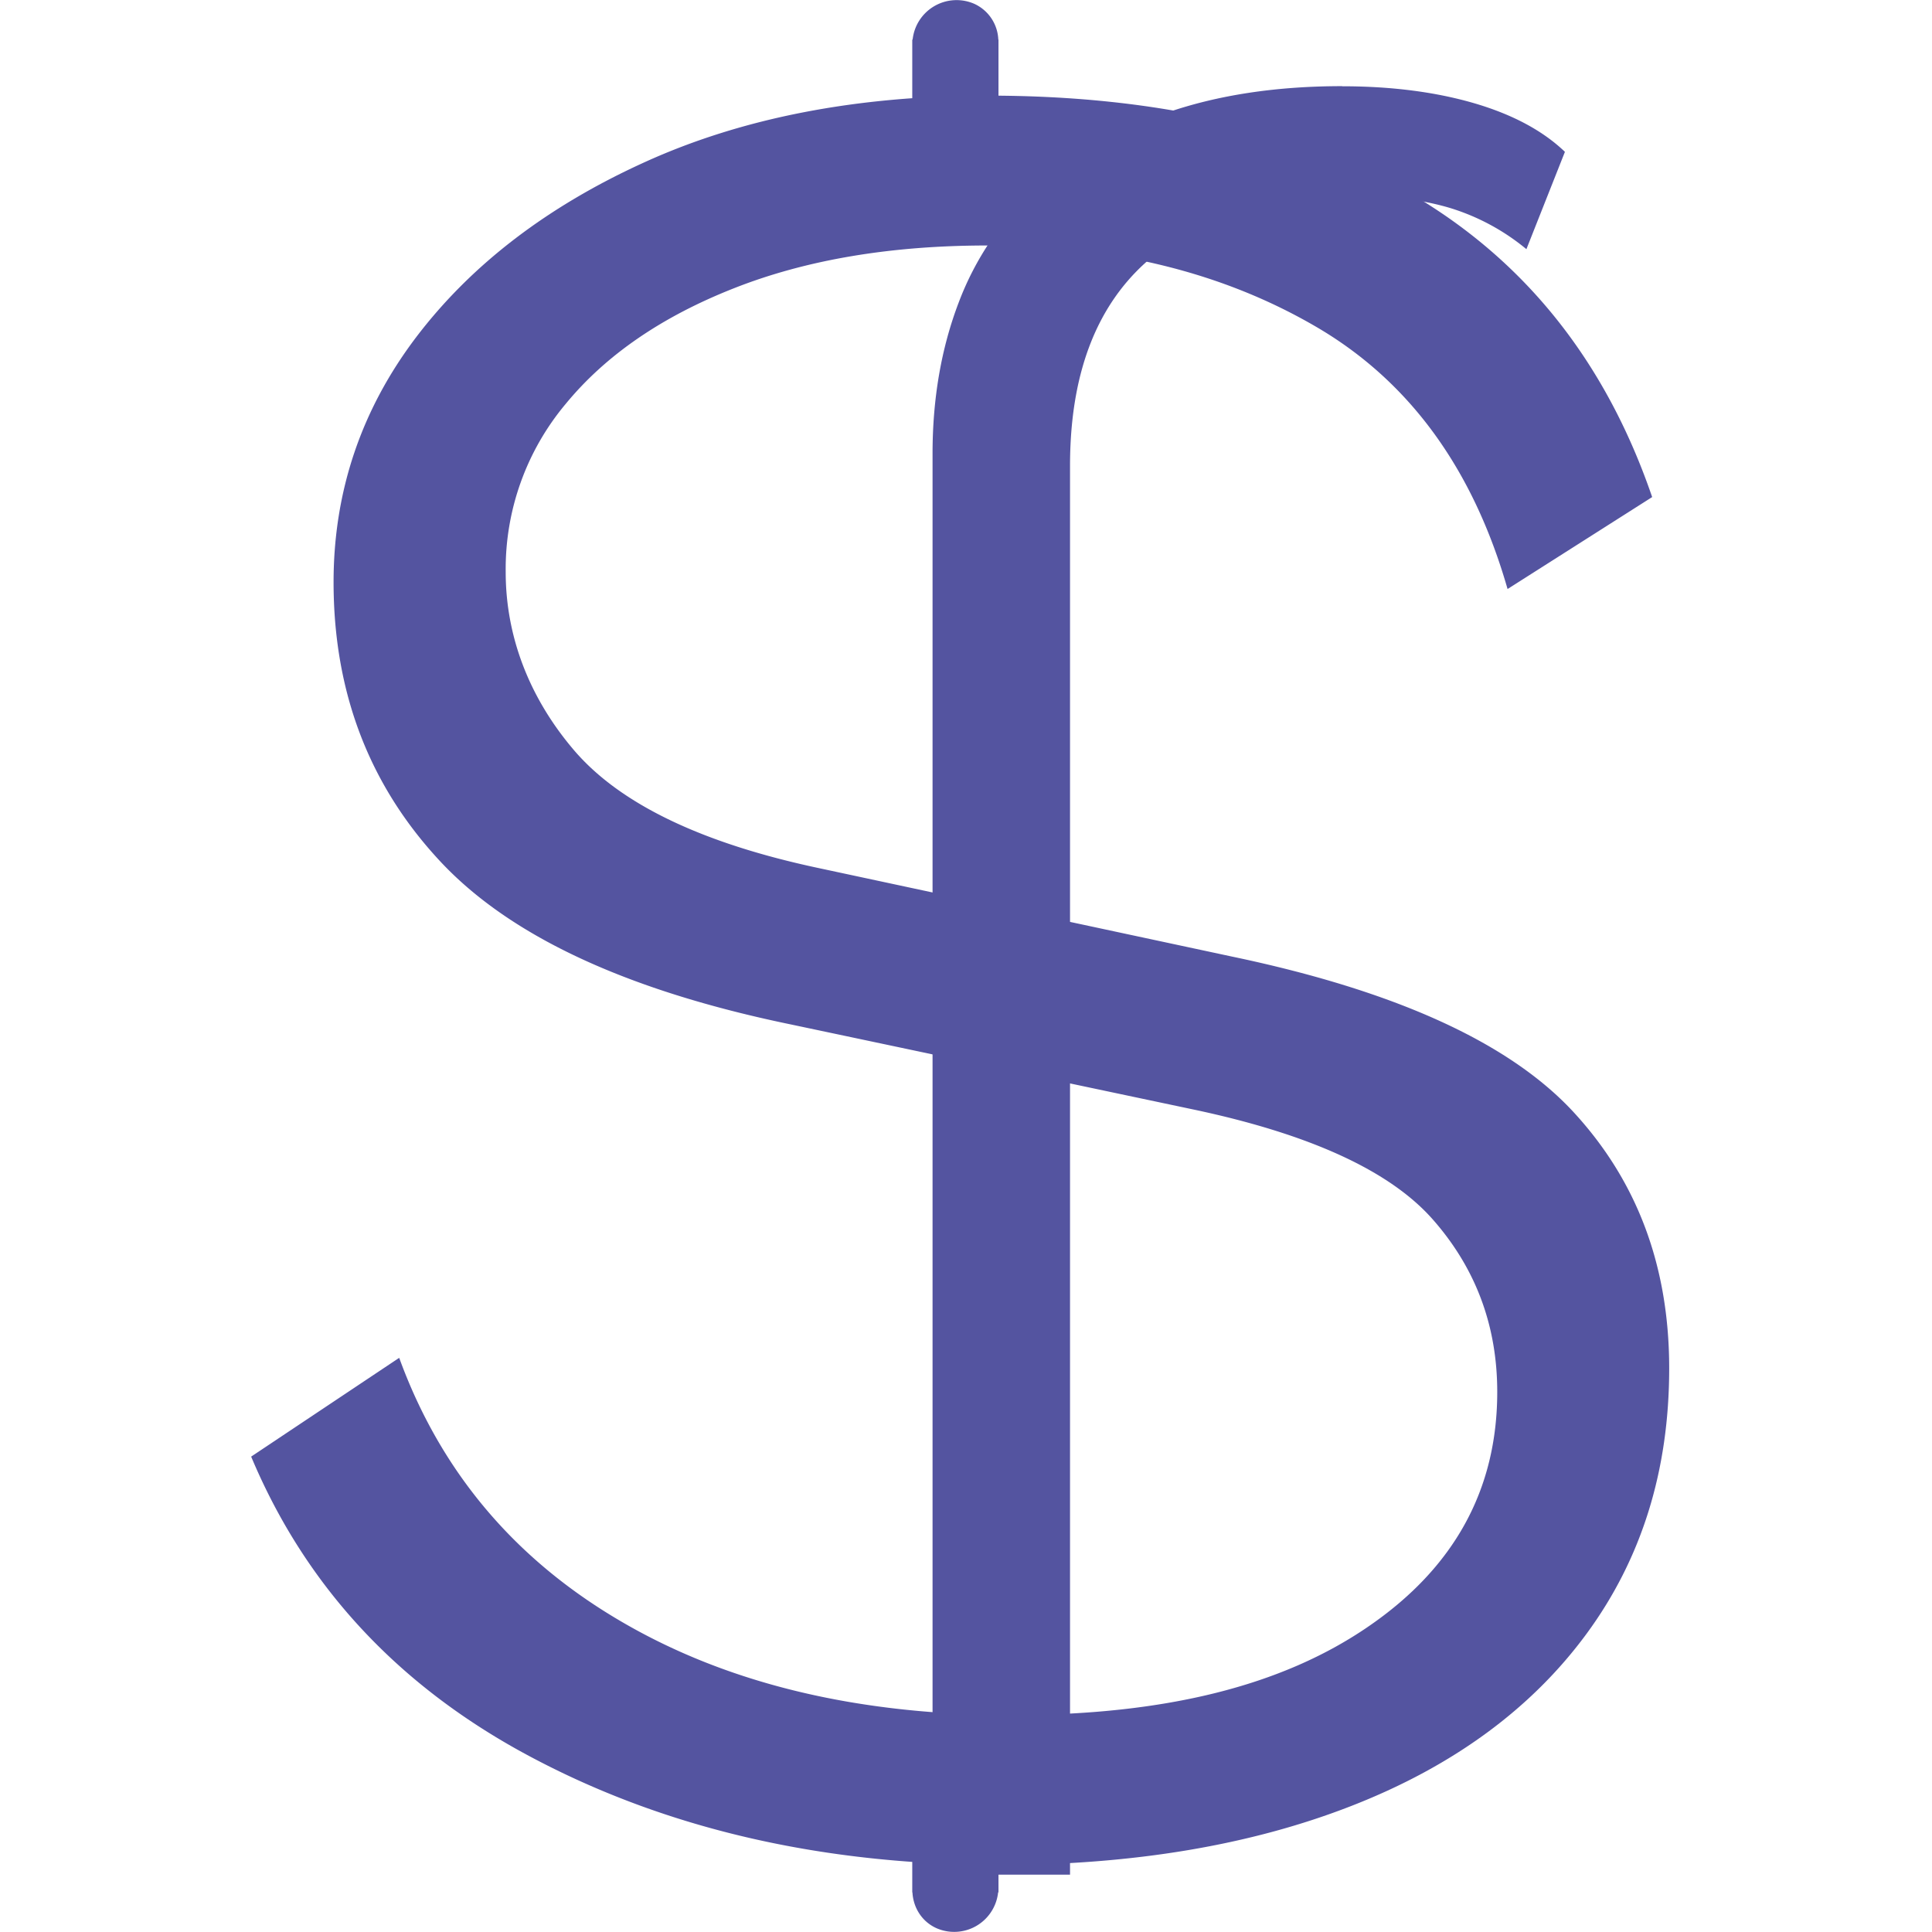<svg xmlns="http://www.w3.org/2000/svg" width="32" height="32" fill="none"><g fill="#5454A0" clip-path="url(#a)"><path d="M16.535.656a.681.681 0 0 0-.396-.592.732.732 0 0 0-1.023.592h-.006v1.245h1.428V.656h-.006.003ZM15.113 31.343c.013.251.154.483.396.593a.732.732 0 0 0 1.023-.593h.006V30.1H15.11v1.244h.006-.003Z"/><path d="M16.536 30.888c-2.89 0-5.447-.583-7.67-1.749-2.223-1.162-3.792-2.834-4.706-5.013l2.452-1.636c.685 1.88 1.911 3.336 3.677 4.367 1.77 1.035 3.925 1.55 6.473 1.55 2.547 0 4.477-.488 5.9-1.465 1.427-.976 2.137-2.273 2.137-3.887 0-1.09-.352-2.039-1.056-2.844-.704-.809-2.025-1.42-3.961-1.831l-6.673-1.41c-2.74-.565-4.688-1.474-5.846-2.734-1.16-1.257-1.738-2.79-1.738-4.593 0-1.501.457-2.856 1.368-4.058.914-1.203 2.177-2.17 3.792-2.902 1.615-.733 3.508-1.099 5.675-1.099 2.85 0 5.21.556 7.071 1.663 1.863 1.108 3.175 2.771 3.934 4.986L24.97 9.756c-.571-1.99-1.624-3.439-3.165-4.34-1.54-.9-3.356-1.35-5.447-1.35-1.596 0-2.995.234-4.19.704-1.198.47-2.13 1.108-2.795 1.916a4.257 4.257 0 0 0-.997 2.79c0 1.05.38 2.074 1.14 2.96.759.881 2.108 1.531 4.048 1.943l6.842 1.465c2.7.565 4.58 1.419 5.645 2.563 1.065 1.148 1.596 2.564 1.596 4.257 0 1.694-.457 3.155-1.367 4.394-.911 1.24-2.205 2.191-3.879 2.847-1.673.656-3.631.986-5.873.986l.01-.003Z"/><path d="M22.231 1.429c.82 0 1.549.095 2.187.281.638.187 1.138.456 1.502.805l-.638 1.612a3.666 3.666 0 0 0-1.274-.685c-.457-.135-.987-.202-1.595-.202-1.486 0-2.64.376-3.46 1.129-.82.752-1.23 1.87-1.23 3.347V31.05h-2.277V7.513c0-.912.145-1.747.432-2.5A4.932 4.932 0 0 1 17.177 3.1c.576-.523 1.289-.933 2.14-1.23.851-.296 1.823-.443 2.914-.443v.003Z"/></g><defs><clipPath id="a"><path fill="#fff" d="M0 0h32v32H0z"/></clipPath></defs></svg>